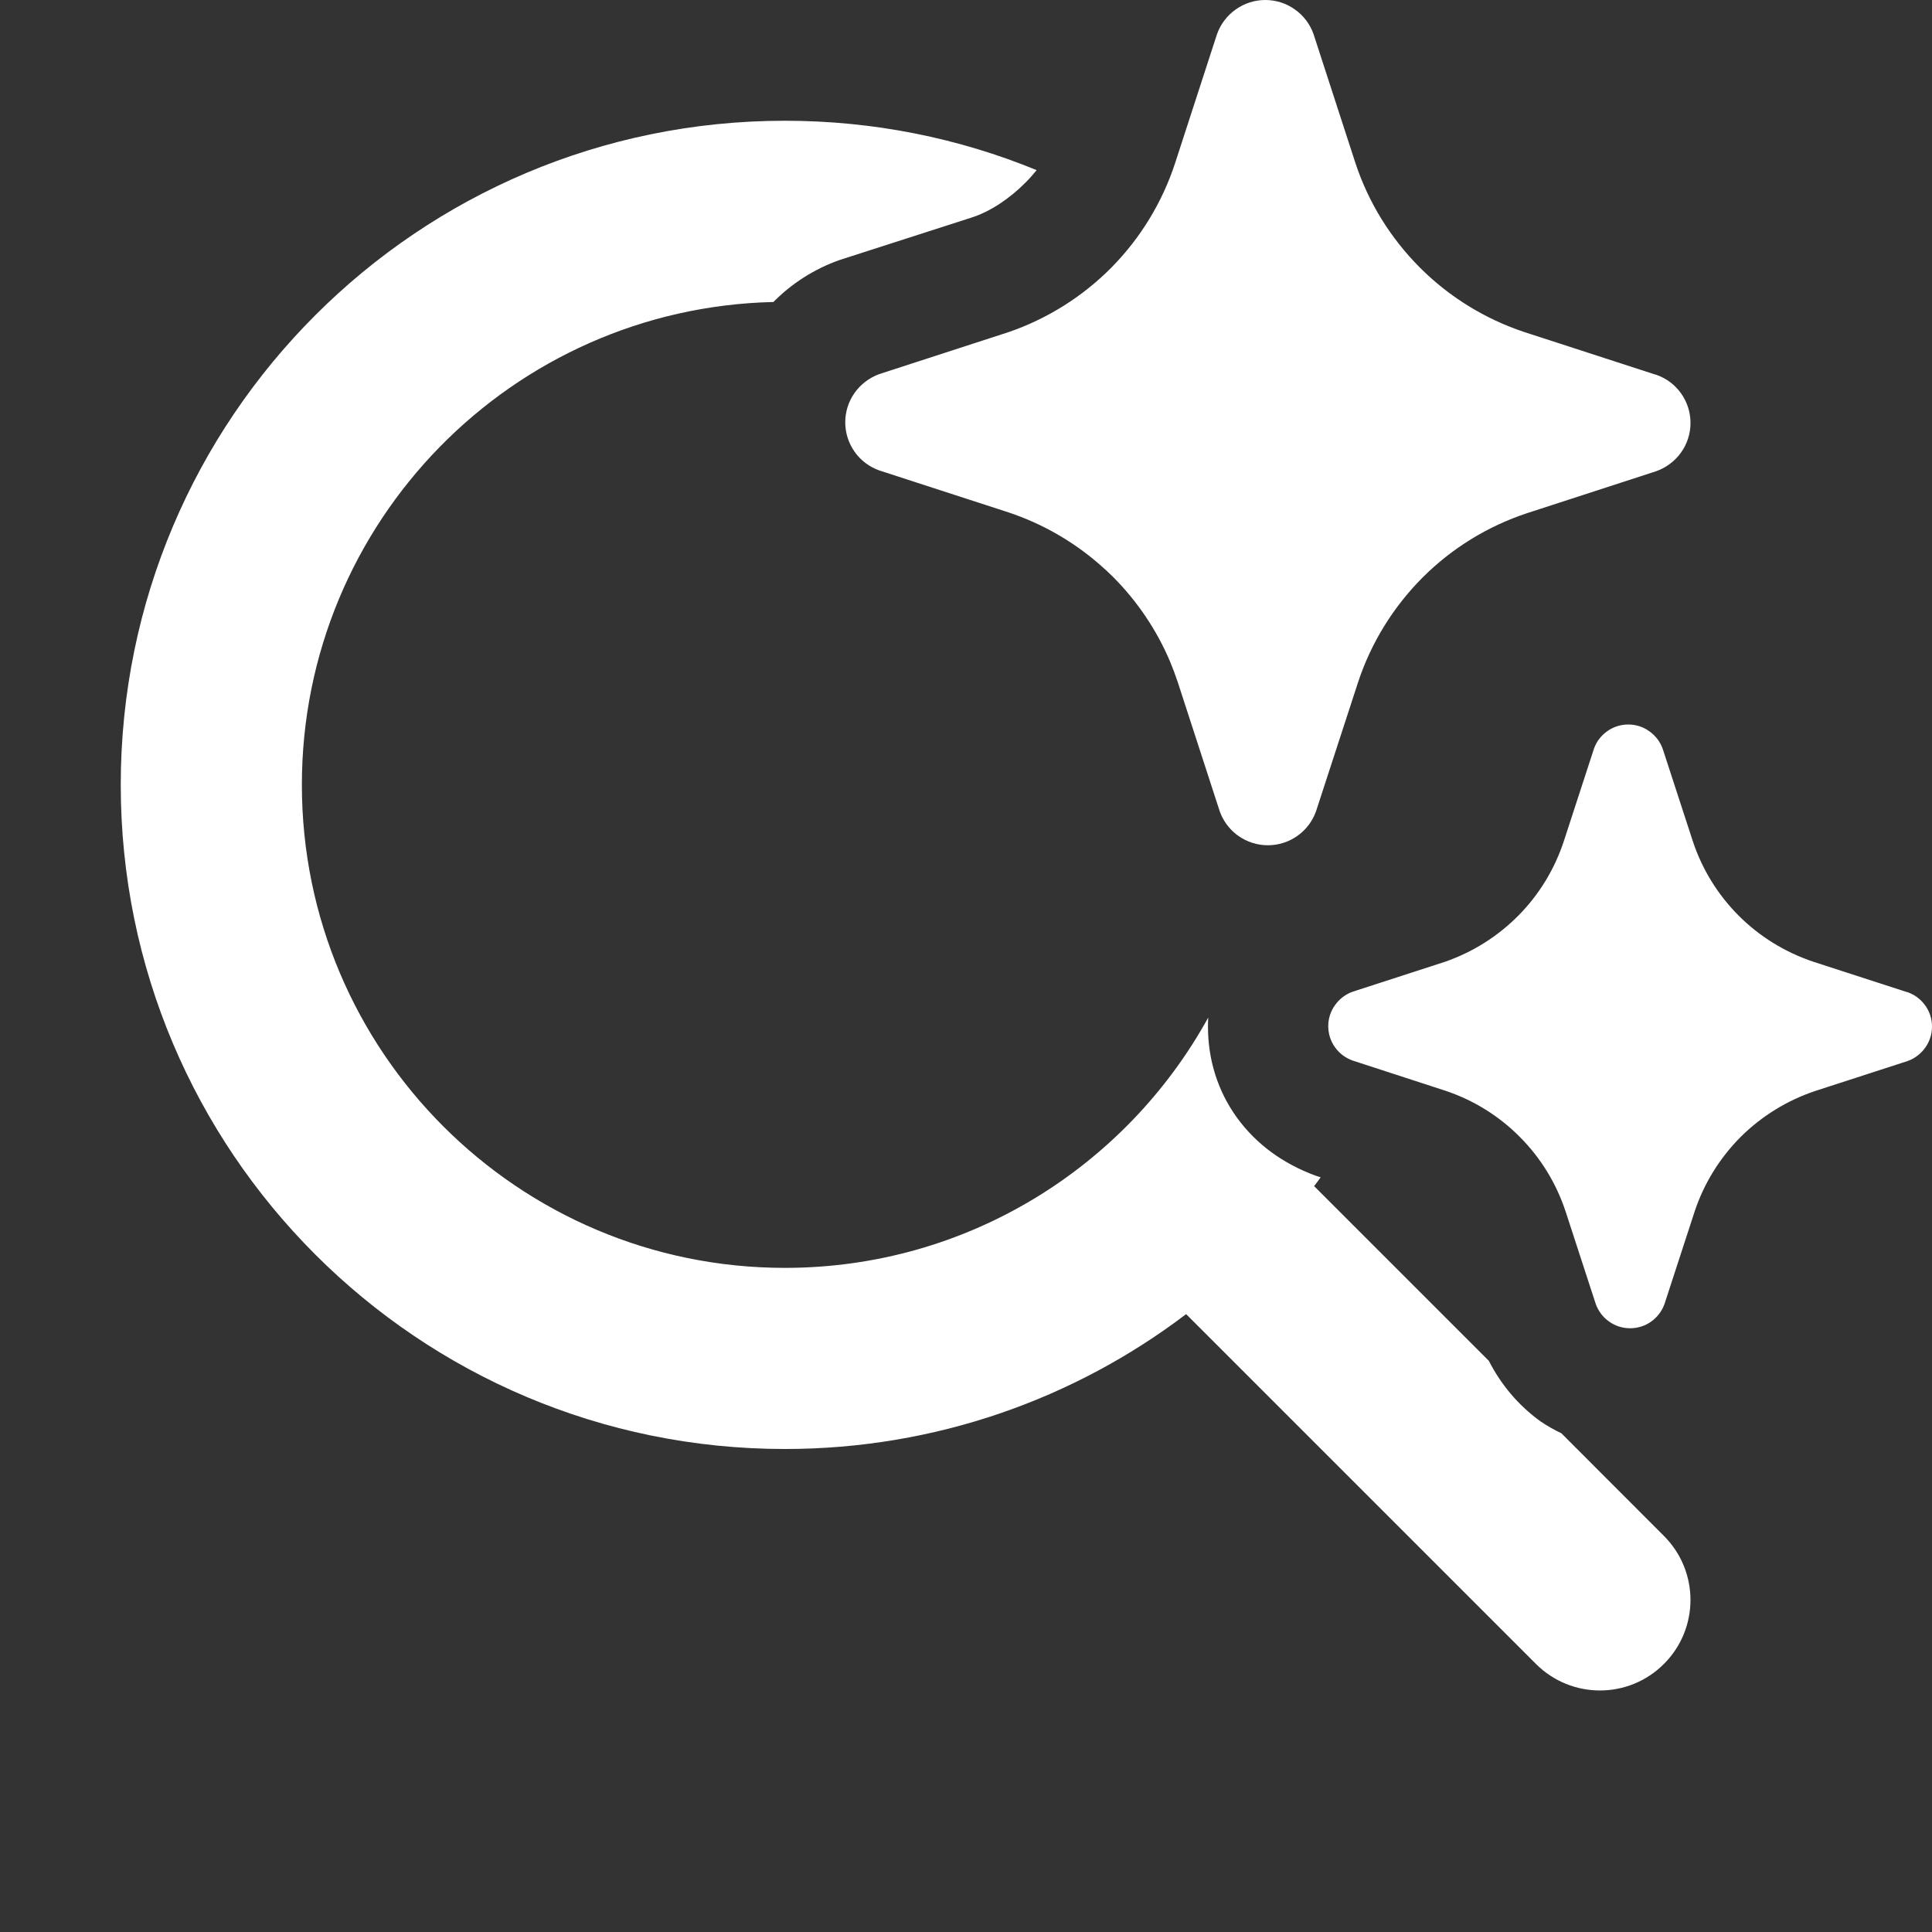 <svg width="16" height="16" viewBox="0 0 16 16" fill="none" xmlns="http://www.w3.org/2000/svg">
<rect x="0" y="0" width="16" height="16" fill="#333333" stroke="none"/>
<path d="M10.878 0.282L11.226 1.353C11.334 1.679 11.517 1.974 11.76 2.217C12.003 2.46 12.299 2.642 12.624 2.75L13.696 3.098L13.717 3.104C13.8 3.133 13.872 3.187 13.922 3.258C13.973 3.33 14 3.415 14 3.503C14 3.59 13.973 3.676 13.922 3.747C13.872 3.818 13.8 3.872 13.717 3.902L12.646 4.25C12.32 4.358 12.024 4.54 11.781 4.783C11.539 5.026 11.356 5.321 11.248 5.647L10.899 6.718C10.87 6.8 10.816 6.872 10.745 6.922C10.673 6.973 10.588 7 10.5 7C10.412 7 10.327 6.973 10.255 6.922C10.248 6.917 10.242 6.912 10.235 6.907C10.174 6.858 10.127 6.792 10.101 6.718L9.753 5.647C9.734 5.59 9.713 5.534 9.69 5.479C9.58 5.219 9.42 4.981 9.22 4.78C9.182 4.742 9.142 4.705 9.101 4.67C8.883 4.481 8.629 4.336 8.354 4.244L7.282 3.896C7.2 3.867 7.128 3.813 7.078 3.742C7.027 3.67 7 3.585 7 3.497C7 3.41 7.027 3.324 7.078 3.253C7.128 3.182 7.2 3.128 7.282 3.098L8.354 2.75C8.676 2.639 8.968 2.455 9.207 2.213C9.445 1.971 9.625 1.676 9.731 1.353L10.079 0.282C10.108 0.2 10.163 0.128 10.234 0.078C10.306 0.027 10.391 0 10.479 0C10.566 0 10.652 0.027 10.723 0.078C10.795 0.128 10.849 0.2 10.878 0.282ZM15.783 8.213L15.018 7.965C14.785 7.887 14.573 7.757 14.4 7.584C14.226 7.41 14.096 7.199 14.019 6.966L13.77 6.202C13.749 6.143 13.71 6.092 13.659 6.056C13.608 6.019 13.547 6 13.485 6C13.422 6 13.361 6.019 13.31 6.056C13.259 6.092 13.22 6.143 13.2 6.202L12.951 6.966C12.875 7.197 12.747 7.408 12.576 7.581C12.405 7.754 12.197 7.885 11.967 7.965L11.202 8.213C11.143 8.234 11.092 8.273 11.056 8.324C11.019 8.375 11 8.436 11 8.498C11 8.561 11.019 8.622 11.056 8.673C11.092 8.724 11.143 8.762 11.202 8.783L11.967 9.032C12.2 9.109 12.412 9.24 12.585 9.414C12.759 9.588 12.889 9.8 12.966 10.034L13.215 10.798C13.236 10.857 13.274 10.908 13.325 10.944C13.376 10.981 13.437 11 13.5 11C13.563 11 13.624 10.981 13.675 10.944C13.726 10.908 13.764 10.857 13.785 10.798L14.034 10.034C14.111 9.801 14.242 9.59 14.415 9.416C14.589 9.243 14.8 9.113 15.033 9.035L15.798 8.787C15.857 8.766 15.908 8.727 15.944 8.676C15.981 8.625 16 8.564 16 8.502C16 8.439 15.981 8.378 15.944 8.327C15.908 8.276 15.857 8.238 15.798 8.217L15.783 8.213ZM6.5 1C7.238 1 7.942 1.145 8.585 1.409C8.556 1.445 8.525 1.48 8.492 1.513C8.362 1.643 8.202 1.753 8.042 1.803L6.951 2.154C6.743 2.228 6.557 2.347 6.405 2.501C4.24 2.551 2.5 4.322 2.5 6.5C2.5 8.709 4.291 10.5 6.5 10.5C8.01 10.5 9.325 9.663 10.006 8.427C10.004 8.453 10.004 8.479 10.004 8.504C10.004 8.775 10.084 9.035 10.244 9.256C10.404 9.476 10.624 9.636 10.894 9.736L10.937 9.75C10.919 9.775 10.902 9.799 10.883 9.823L12.33 11.27C12.431 11.467 12.572 11.636 12.756 11.77C12.812 11.808 12.87 11.841 12.931 11.87L13.78 12.72C14.073 13.013 14.073 13.487 13.78 13.78C13.487 14.073 13.013 14.073 12.72 13.78L9.823 10.883C8.9 11.584 7.748 12 6.5 12C3.462 12 1 9.538 1 6.5C1 3.462 3.462 1 6.5 1Z" fill="#ffffff"/>
</svg>
